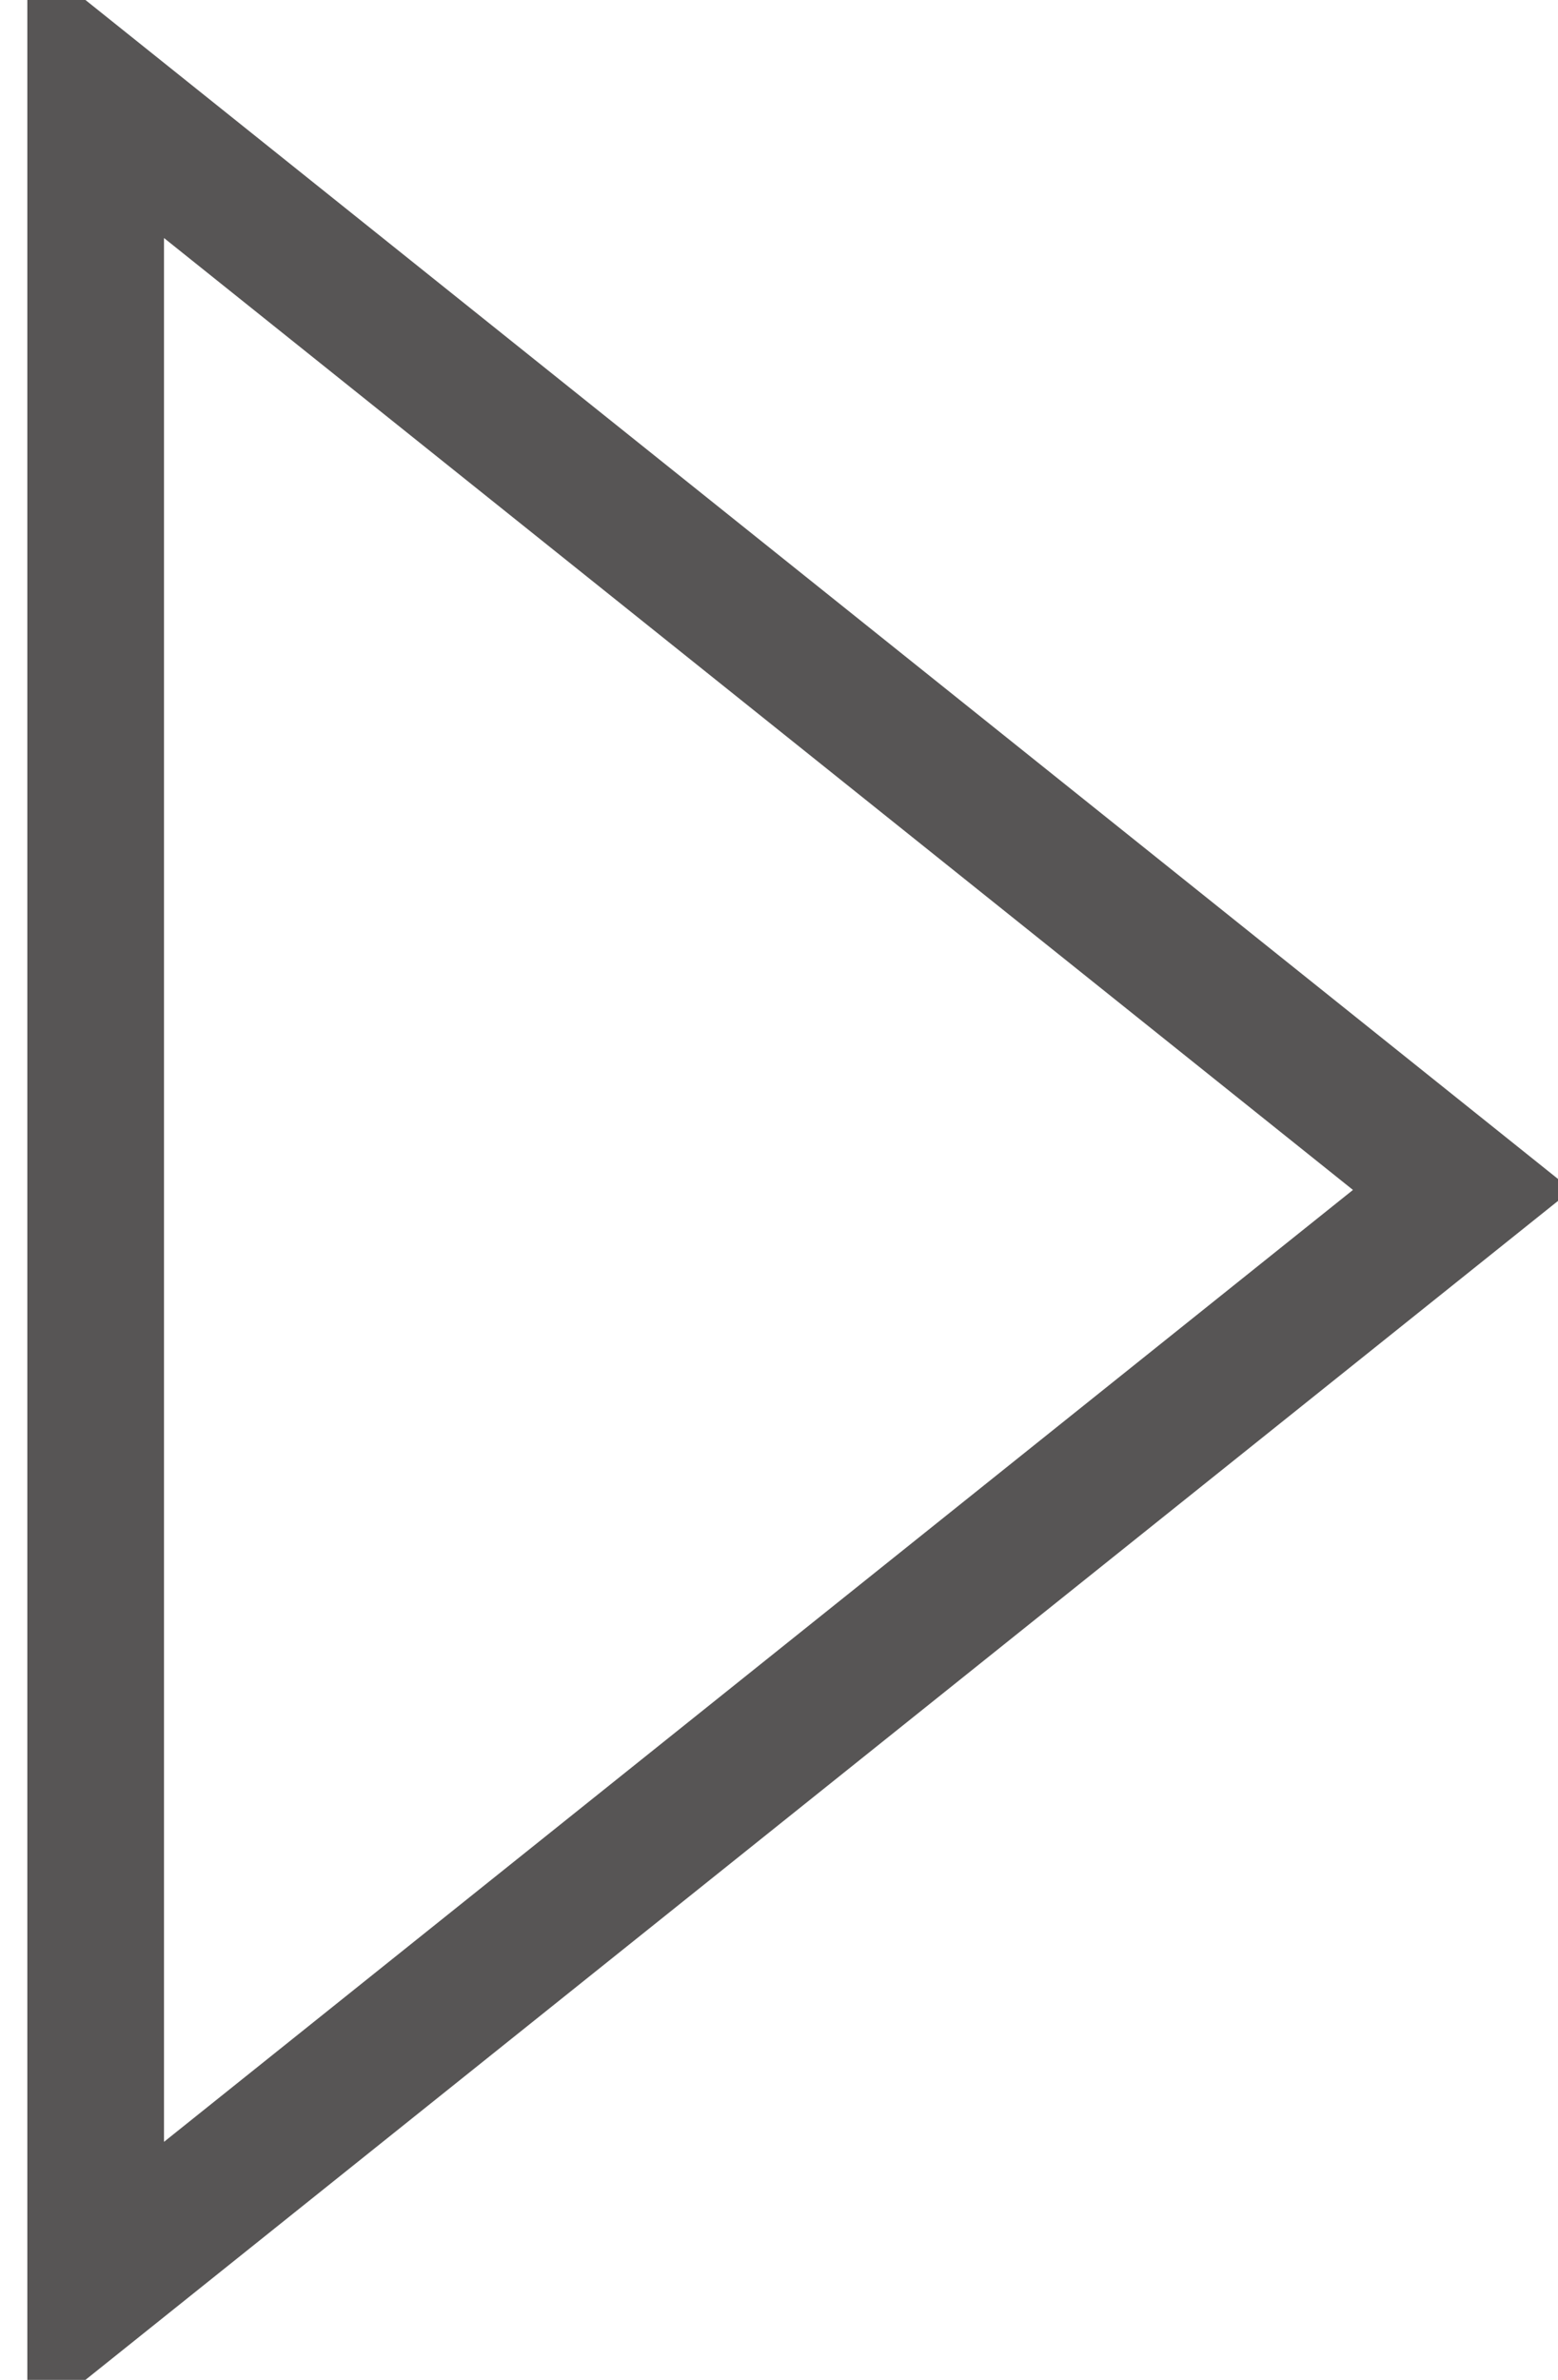 <svg xmlns="http://www.w3.org/2000/svg" width="11.4" height="17.4" viewBox="0 0 11.4 17.4">
  <g id="Icon_feather-skip-back" data-name="Icon feather-skip-back" transform="translate(0.7 0.7)">
    <path id="Path_12430" data-name="Path 12430" d="M13.5,22l10-8-10-8Z" transform="translate(-13.5 -6)" fill="none" stroke="#575555" strokeLinecap="round" strokeLinejoin="round" strokeWidth="1.4"/>
  </g>
</svg>
